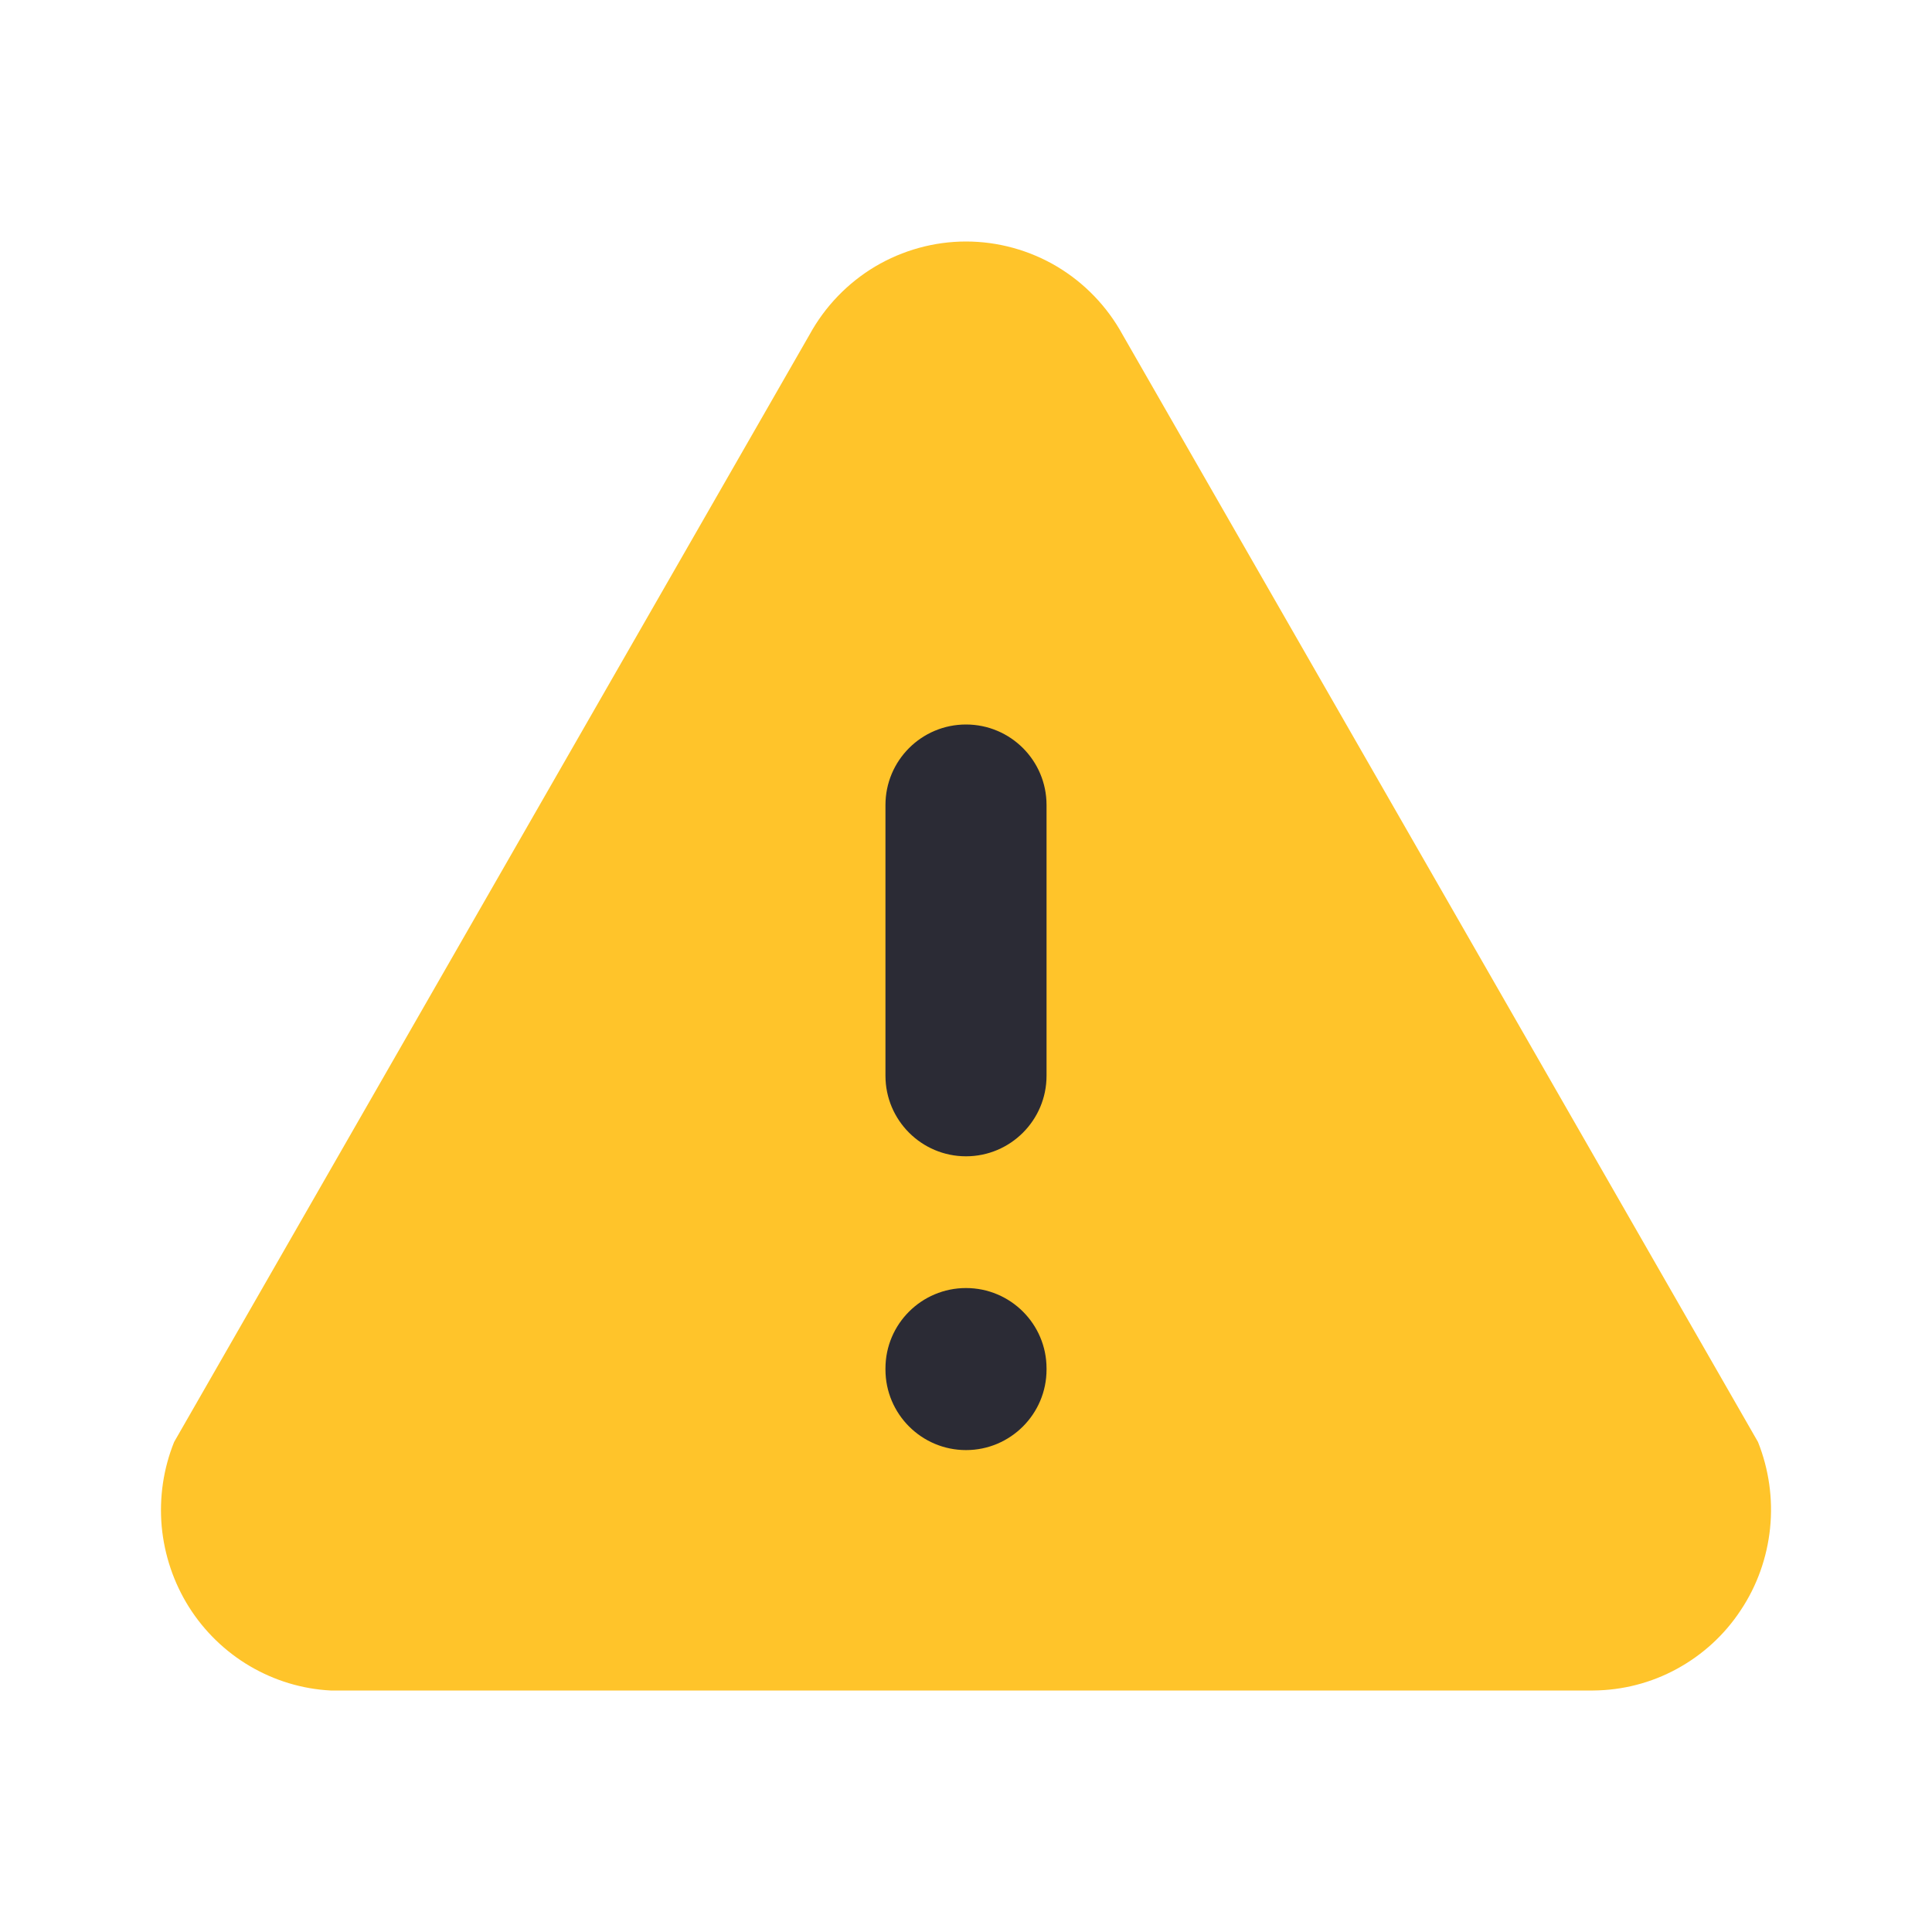 <svg width="16" height="16" viewBox="0 0 16 16" fill="none" xmlns="http://www.w3.org/2000/svg"><path d="M2.821 14H13.195C13.437 13.998 13.675 13.937 13.887 13.821C14.1 13.705 14.282 13.539 14.416 13.335C14.551 13.133 14.634 12.899 14.659 12.656C14.684 12.413 14.649 12.168 14.559 11.942L9.297 2.772C9.169 2.538 8.981 2.343 8.753 2.207C8.525 2.072 8.265 2 8 2C7.736 2 7.476 2.072 7.248 2.207C7.02 2.343 6.832 2.538 6.704 2.772L1.442 11.942C1.353 12.163 1.318 12.402 1.339 12.64C1.361 12.878 1.438 13.107 1.565 13.309C1.692 13.51 1.865 13.678 2.069 13.798C2.273 13.918 2.503 13.988 2.739 14" fill="#FFC42A"/><path fill-rule="evenodd" clip-rule="evenodd" d="M8 6C8.368 6 8.667 6.298 8.667 6.667V8.909C8.667 9.277 8.368 9.576 8 9.576C7.632 9.576 7.333 9.277 7.333 8.909V6.667C7.333 6.298 7.632 6 8 6ZM8 10.667C8.368 10.667 8.667 10.965 8.667 11.333V11.342C8.667 11.71 8.368 12.009 8 12.009C7.632 12.009 7.333 11.71 7.333 11.342V11.333C7.333 10.965 7.632 10.667 8 10.667Z" fill="#2B2B35"/></svg>
